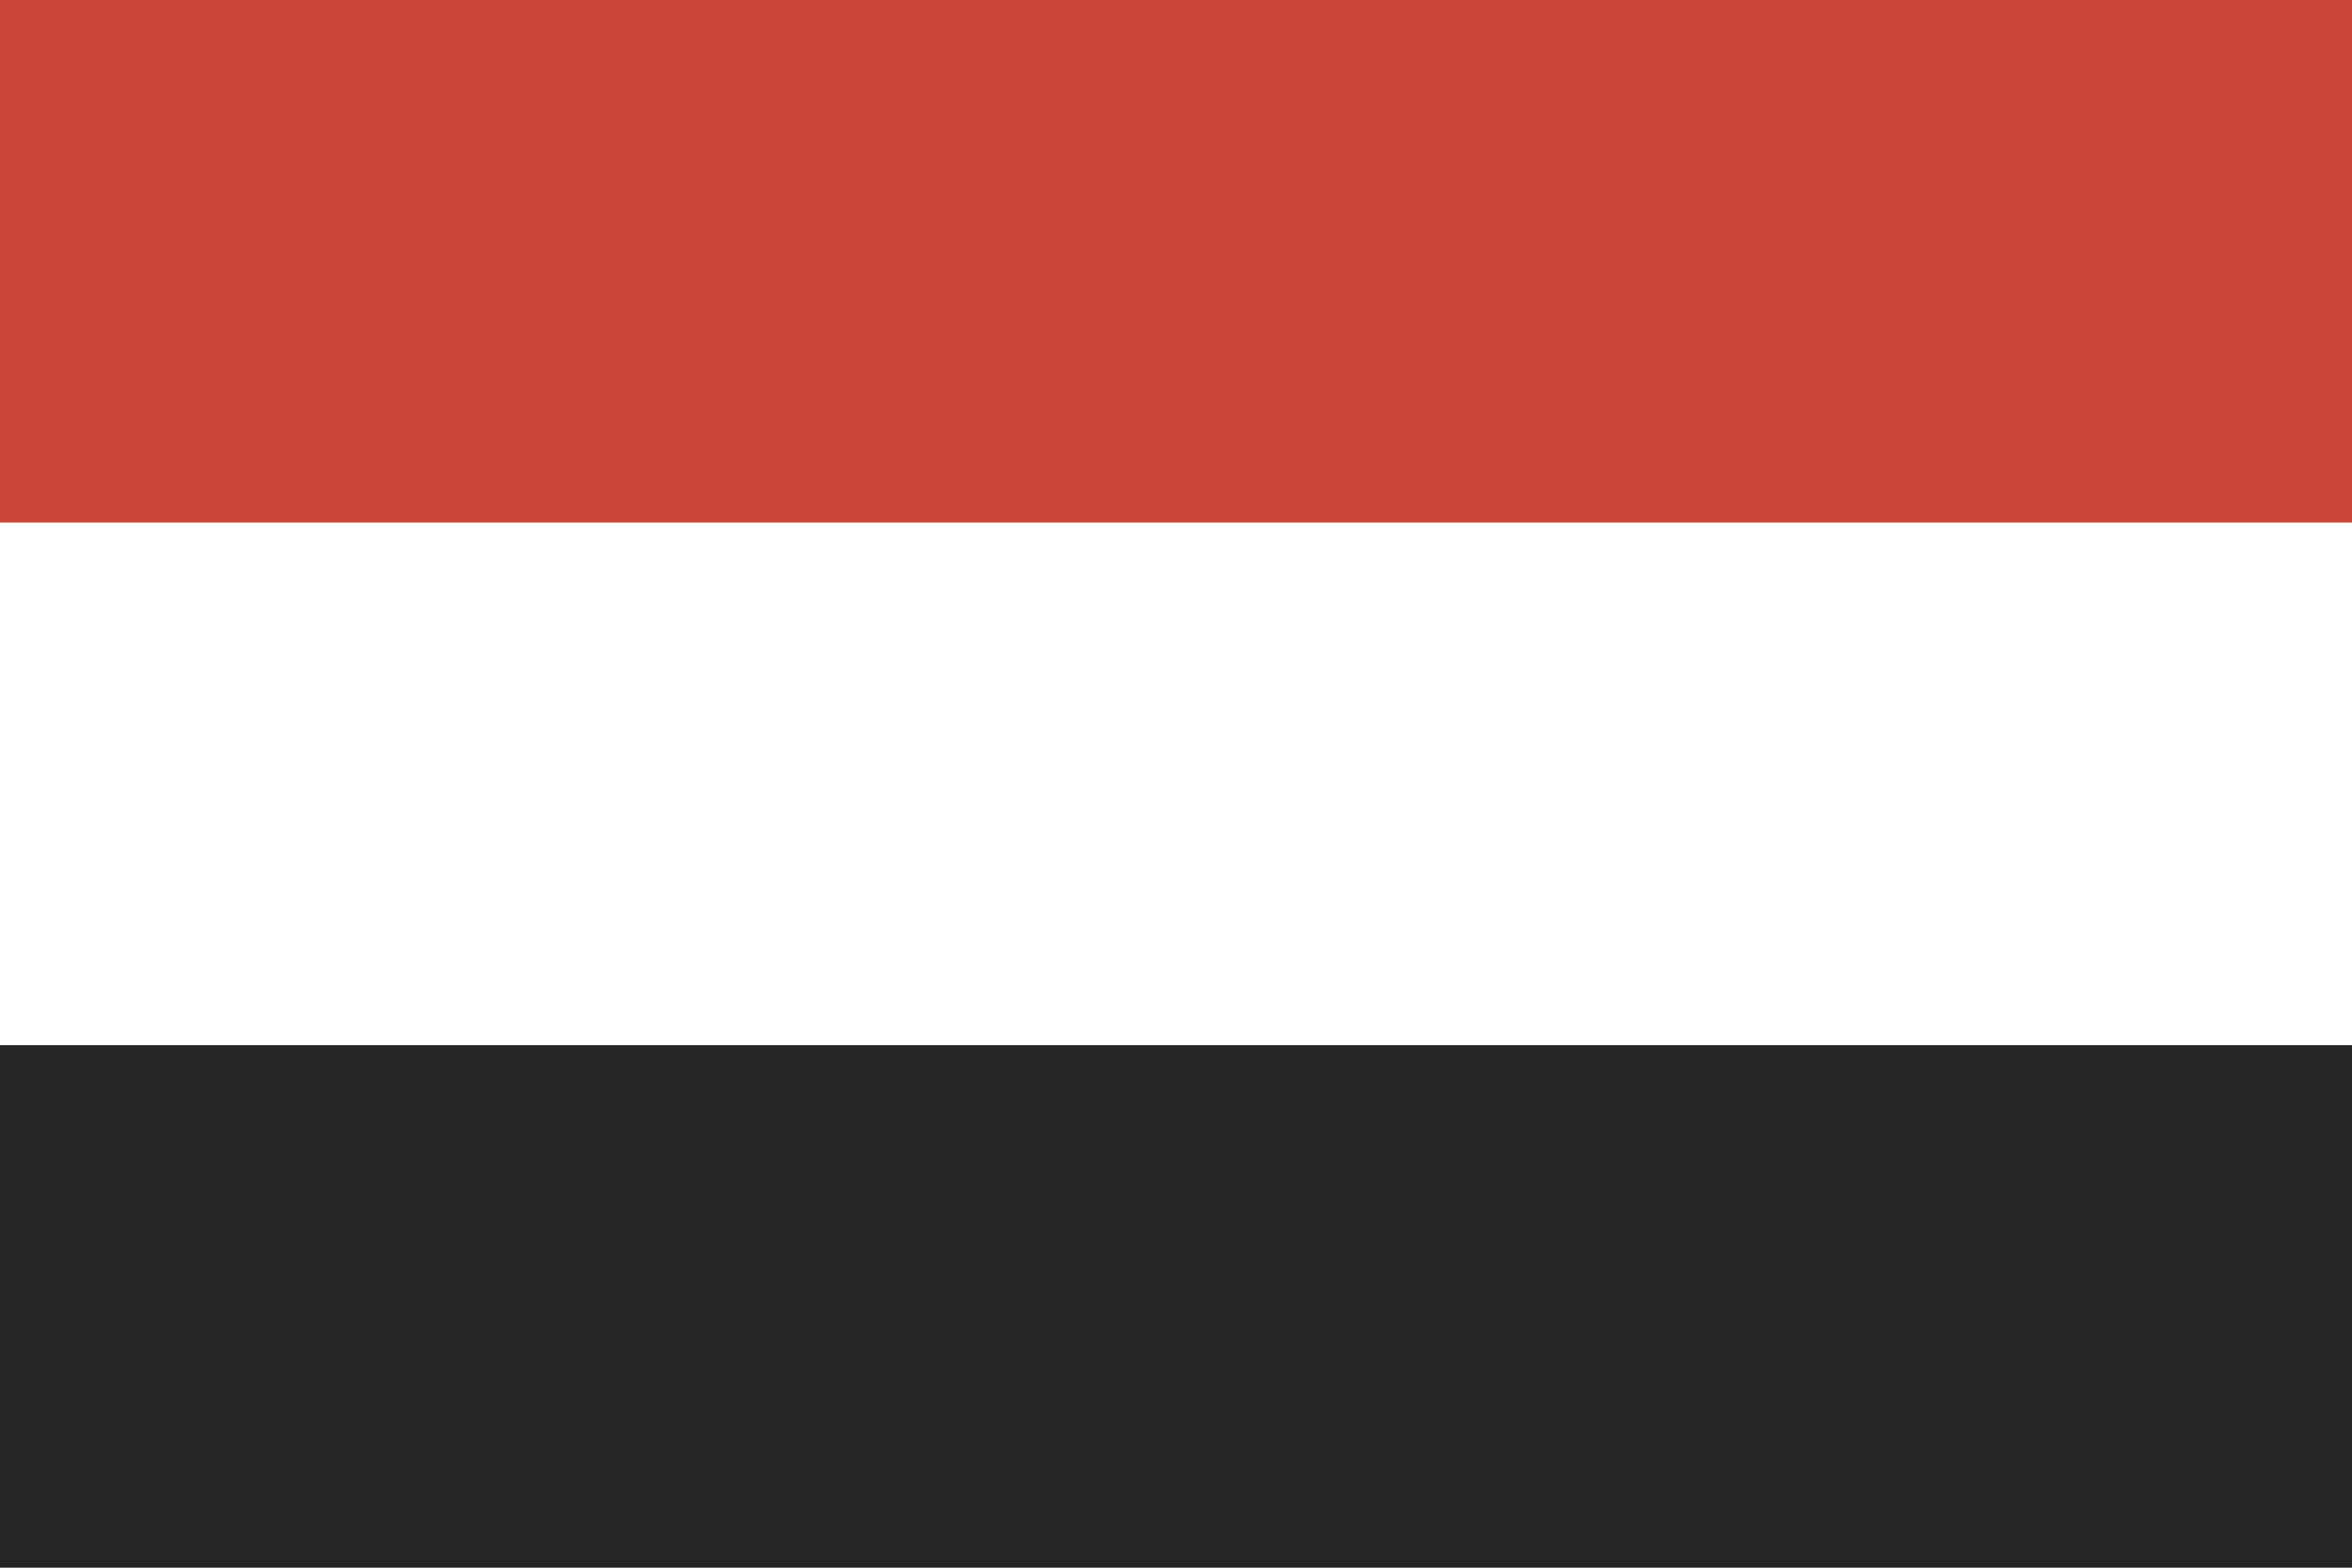 <?xml version="1.0" ?><svg height="120px" version="1.1" viewBox="0 0 180 120" width="180px" xmlns="http://www.w3.org/2000/svg" xmlns:sketch="http://www.bohemiancoding.com/sketch/ns" xmlns:xlink="http://www.w3.org/1999/xlink"><title/><defs/><g fill="none" fill-rule="evenodd" id="Africa,-Middle-East-and-India" stroke="none" stroke-width="1"><g id="Africa,-Middle-Eest-and-India" transform="translate(-600, -801)"><g id="Sierra-Leore-copy" transform="translate(600, 801)"><rect d="M0,0 L0,120 L180,120 L180,0 L0,0 Z M0,0" fill="#FFFFFF" height="120" id="Rectangle-3-copy-3" width="180" x="0" y="0"/><rect d="M-2.84217094e-14,80 L-2.84217094e-14,120 L180,120 L180,80 L-2.84217094e-14,80 Z M-2.84217094e-14,80" fill="#262626" height="40" id="Rectangle-3-copy-2" width="180" x="-2.84225816e-14" y="80"/><rect d="M0,-3.55271368e-15 L0,40 L180,40 L180,-3.55271368e-15 L0,-3.55271368e-15 Z M0,-3.55271368e-15" fill="#CA4638" height="40" id="Rectangle-3" width="180" x="0" y="-4.73709694e-15"/></g></g></g></svg>